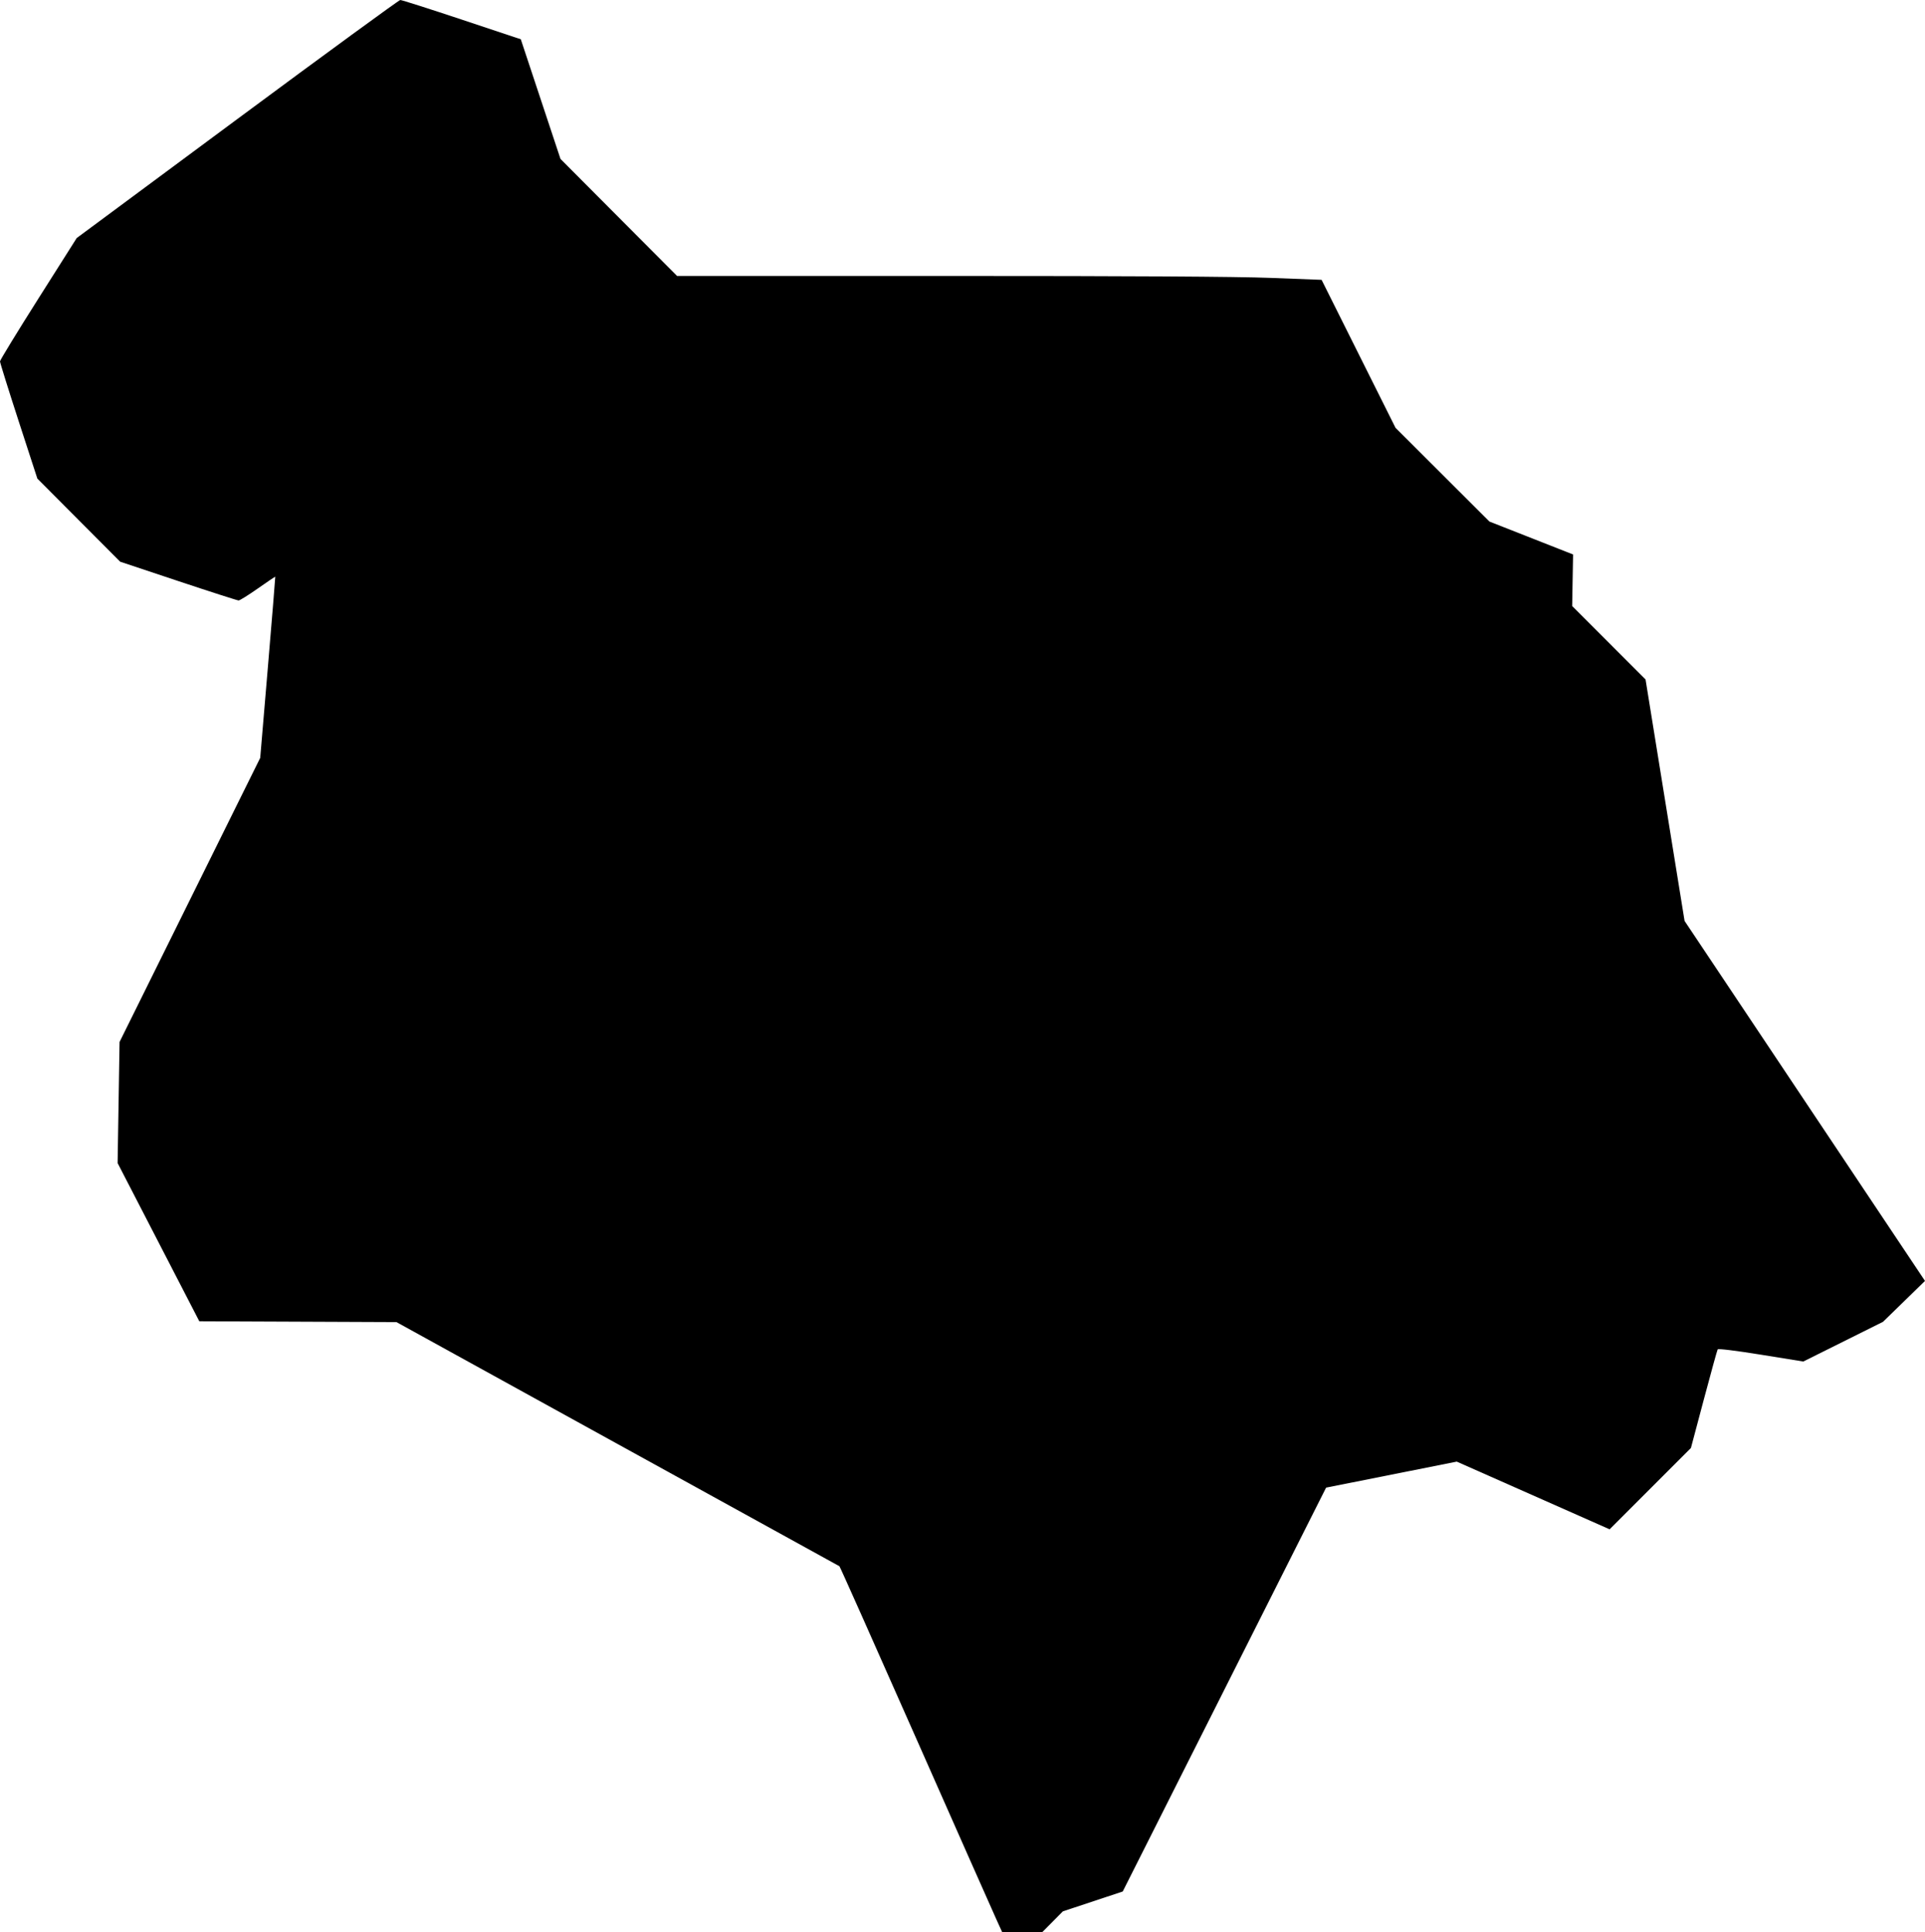 <?xml version="1.0" encoding="UTF-8" standalone="no"?>
<!-- Created with Inkscape (http://www.inkscape.org/) -->

<svg
   width="9.286in"
   height="9.321in"
   viewBox="0 0 235.857 236.744"
   version="1.1"
   id="svg1"
   xml:space="preserve"
   xmlns="http://www.w3.org/2000/svg"
   xmlns:svg="http://www.w3.org/2000/svg"><defs
     id="defs1" /><g
     id="layer1"
     transform="translate(-2.218,-34.921)"><path
       d="m 124.276,270.033 c -0.41,-0.897 -4.876,-10.977 -9.925,-22.4 -5.049,-11.422 -9.227,-20.791 -9.283,-20.819 -0.057,-0.028 -12.291,-6.77 -27.188,-14.981 l -27.085,-14.93 -12.078,-0.051 -12.078,-0.051 -5.005,-9.692 -5.005,-9.692 0.119,-7.417 0.119,-7.417 8.617,-17.405 8.617,-17.405 0.936,-11.076 c 0.515,-6.092 0.923,-11.095 0.908,-11.118 -0.015,-0.023 -0.972,0.623 -2.126,1.434 -1.154,0.811 -2.219,1.475 -2.365,1.475 -0.146,0 -3.471,-1.068 -7.388,-2.374 L 16.944,103.741 11.869,98.649 6.794,93.556 4.503,86.513 C 3.244,82.64 2.215,79.346 2.218,79.195 2.221,79.044 4.337,75.582 6.92,71.503 L 11.616,64.086 31.292,49.508 c 10.822,-8.018 19.808,-14.582 19.969,-14.587 0.162,-0.005 3.55,1.075 7.53,2.4 l 7.236,2.409 2.432,7.332 2.432,7.332 7.143,7.17 7.143,7.17 33.232,-0.003 c 22.471,-0.002 35.256,0.074 39.483,0.236 l 6.251,0.239 4.528,9.064 4.528,9.064 5.754,5.743 5.754,5.743 5.124,2.017 5.124,2.017 -0.055,3.158 -0.055,3.158 4.495,4.498 4.495,4.498 2.391,14.793 2.391,14.793 14.728,22.053 14.728,22.053 -2.571,2.504 -2.571,2.504 -4.884,2.433 -4.884,2.433 -5.189,-0.837 c -3.091,-0.499 -5.235,-0.761 -5.303,-0.65 -0.062,0.103 -0.825,2.863 -1.695,6.134 l -1.582,5.947 -4.981,4.982 -4.981,4.982 -9.364,-4.147 -9.364,-4.147 -8.005,1.594 -8.005,1.594 -12.458,24.74 -12.458,24.74 -3.668,1.217 -3.668,1.217 -1.274,1.286 -1.274,1.286 h -2.438 -2.438 z"
       id="path165" /></g></svg>
